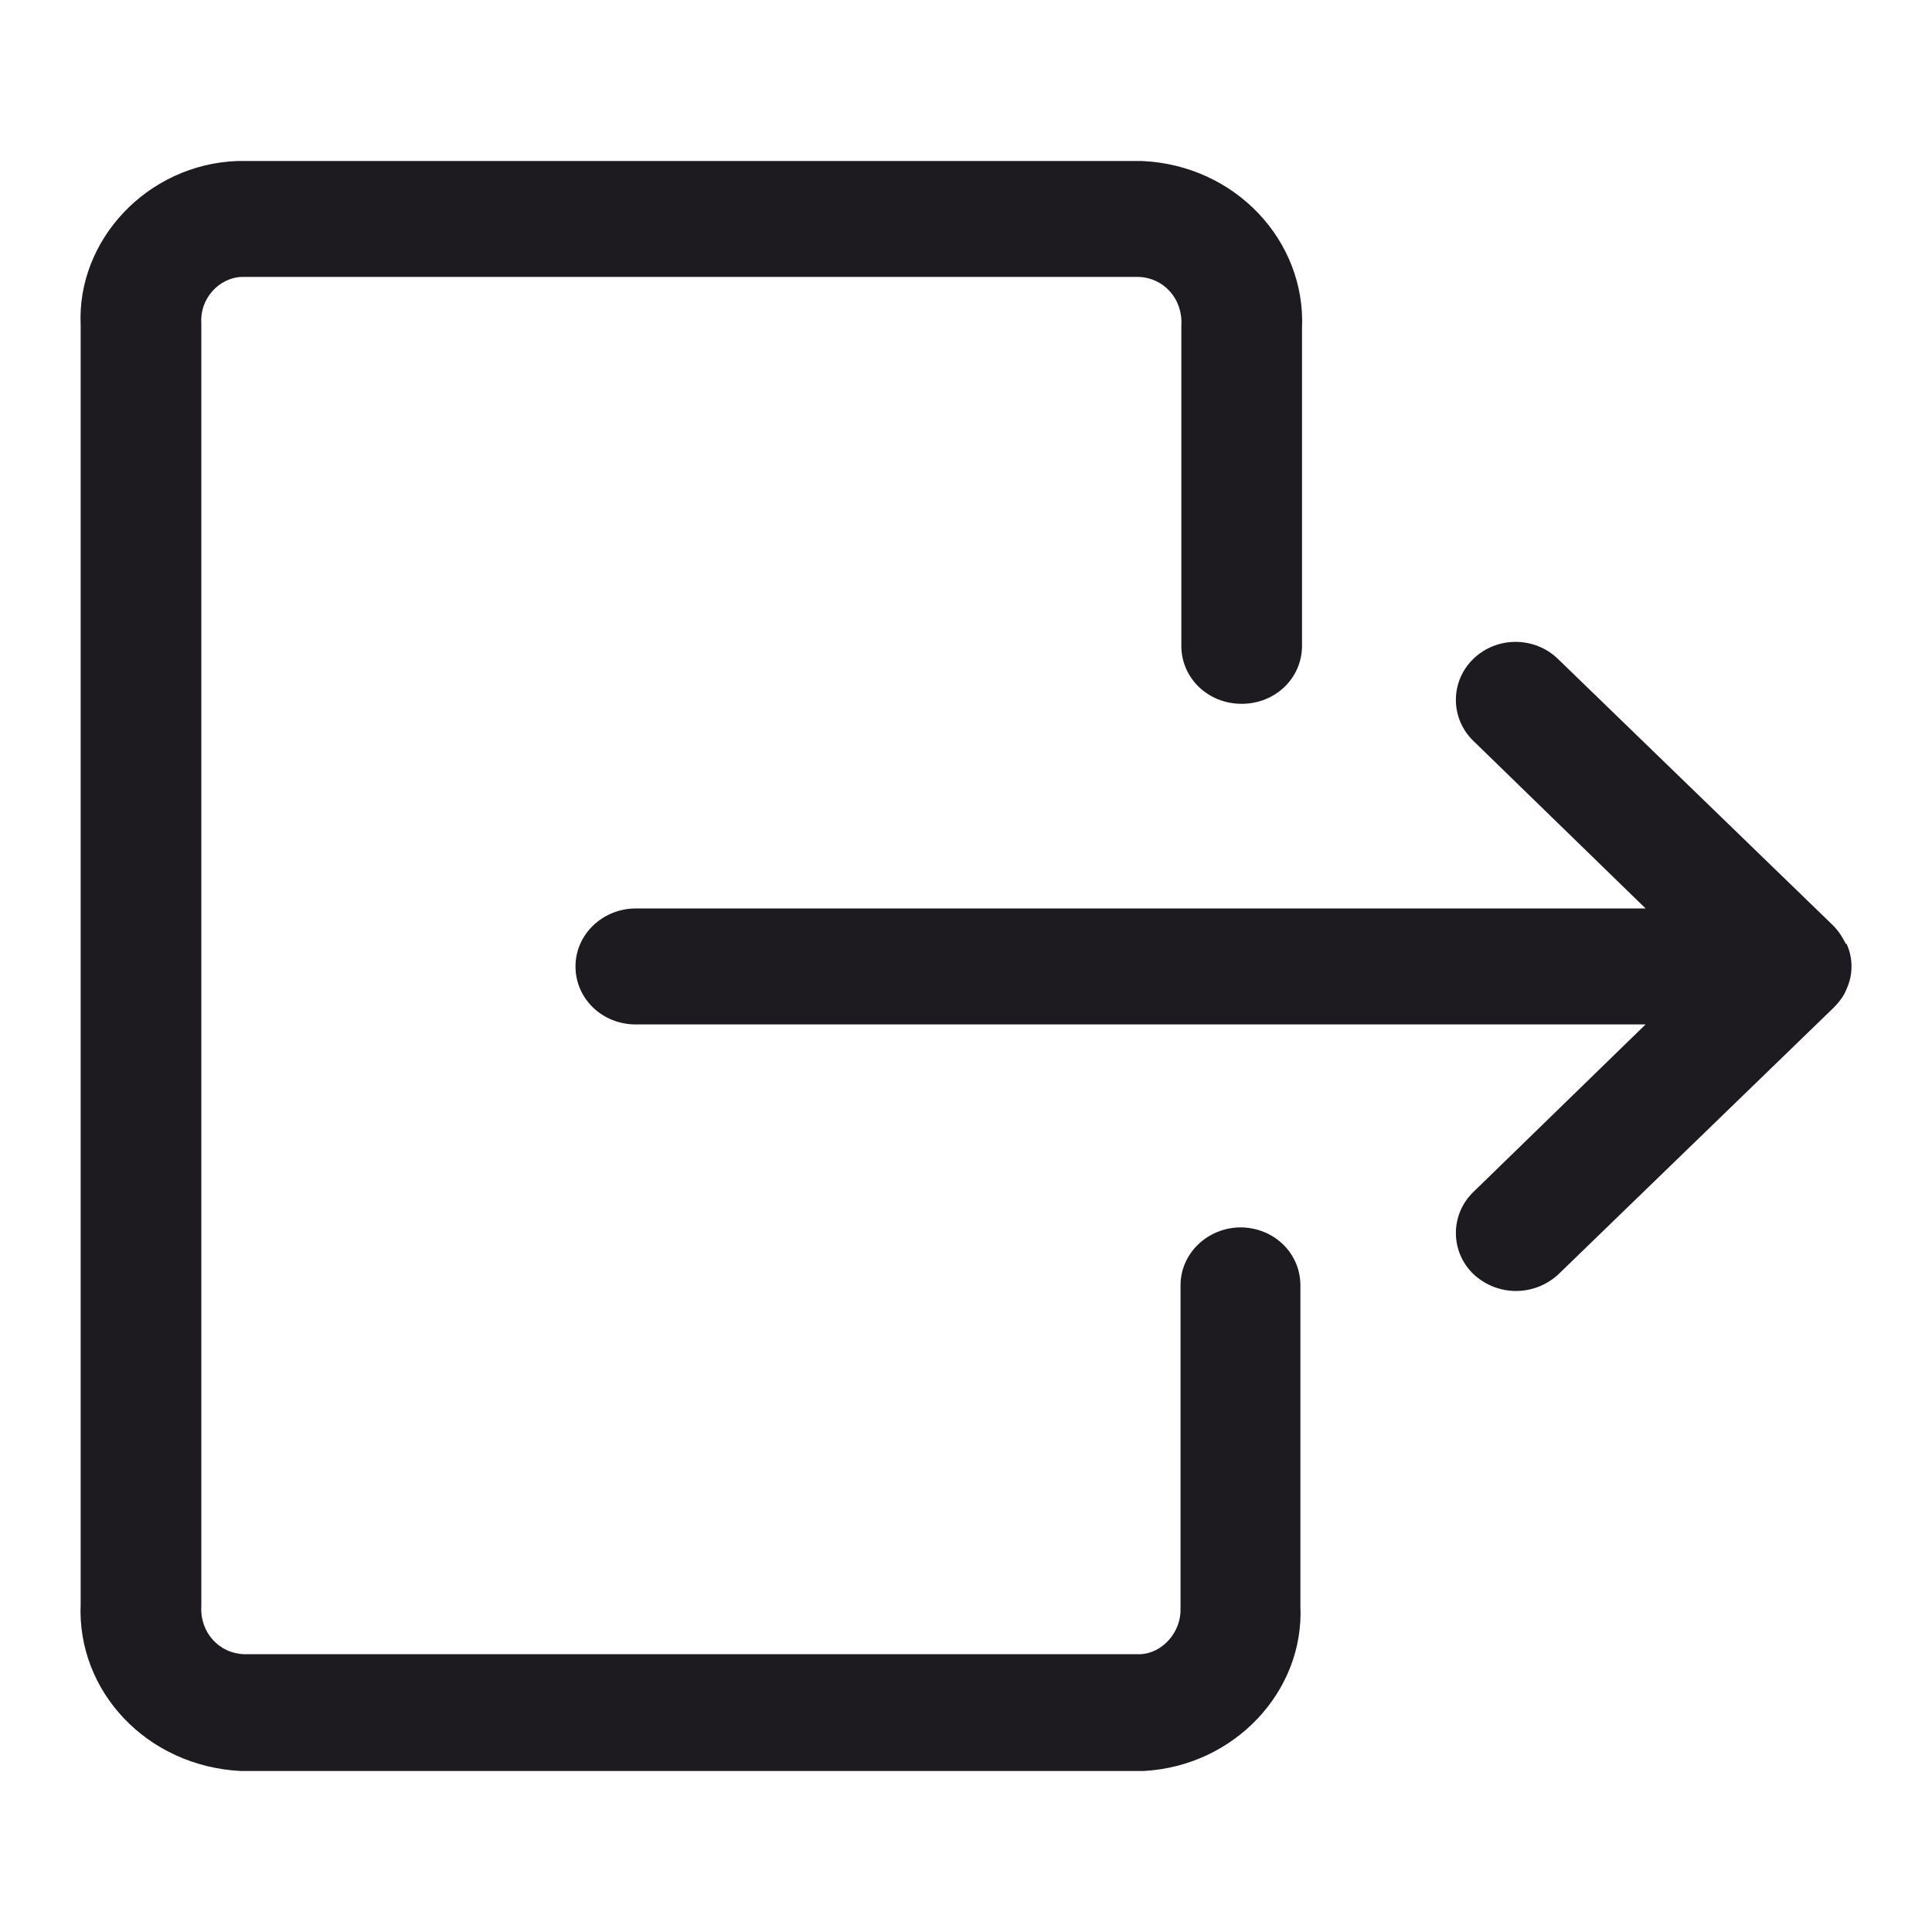 <svg width="24" height="24" viewBox="0 0 24 24" fill="none" xmlns="http://www.w3.org/2000/svg">
<g clip-path="url(#clip0_92_760)">
<path d="M14.185 2C15.344 2.05 16.224 2.991 16.174 4.081V8.023C16.174 8.423 15.844 8.743 15.424 8.743C15.005 8.743 14.675 8.423 14.675 8.023V4.041C14.695 3.711 14.454 3.45 14.145 3.44H3.001C2.721 3.45 2.481 3.711 2.501 4.011V19.949C2.481 20.279 2.722 20.539 3.031 20.549H14.165C14.435 20.539 14.675 20.279 14.665 19.979V15.967C14.665 15.568 15.002 15.25 15.409 15.247C15.827 15.249 16.154 15.568 16.154 15.967V19.949C16.204 21.01 15.334 21.94 14.205 22H2.991C1.822 21.94 0.952 21.009 1.002 19.919V4.041C0.952 2.981 1.832 2.04 2.951 2H14.185Z" fill="#1D1B20"/>
<path d="M18.303 8.184C18.593 7.903 19.062 7.904 19.352 8.184L22.77 11.495C22.84 11.565 22.89 11.645 22.93 11.725H22.939C22.98 11.815 23 11.905 23 12.005C23 12.105 22.98 12.195 22.939 12.285C22.91 12.365 22.85 12.446 22.78 12.516L19.362 15.827C19.212 15.967 19.022 16.037 18.832 16.037C18.642 16.037 18.453 15.967 18.303 15.827C18.013 15.547 18.013 15.087 18.303 14.807L20.442 12.726H7.899C7.479 12.726 7.149 12.405 7.149 12.005C7.149 11.605 7.489 11.285 7.899 11.285H20.442L18.303 9.204C18.013 8.924 18.013 8.464 18.303 8.184Z" fill="#1D1B20"/>
</g>
<defs>
<clipPath id="clip0_92_760">
<rect width="24" height="24" fill="white"/>
</clipPath>
</defs>
</svg>

